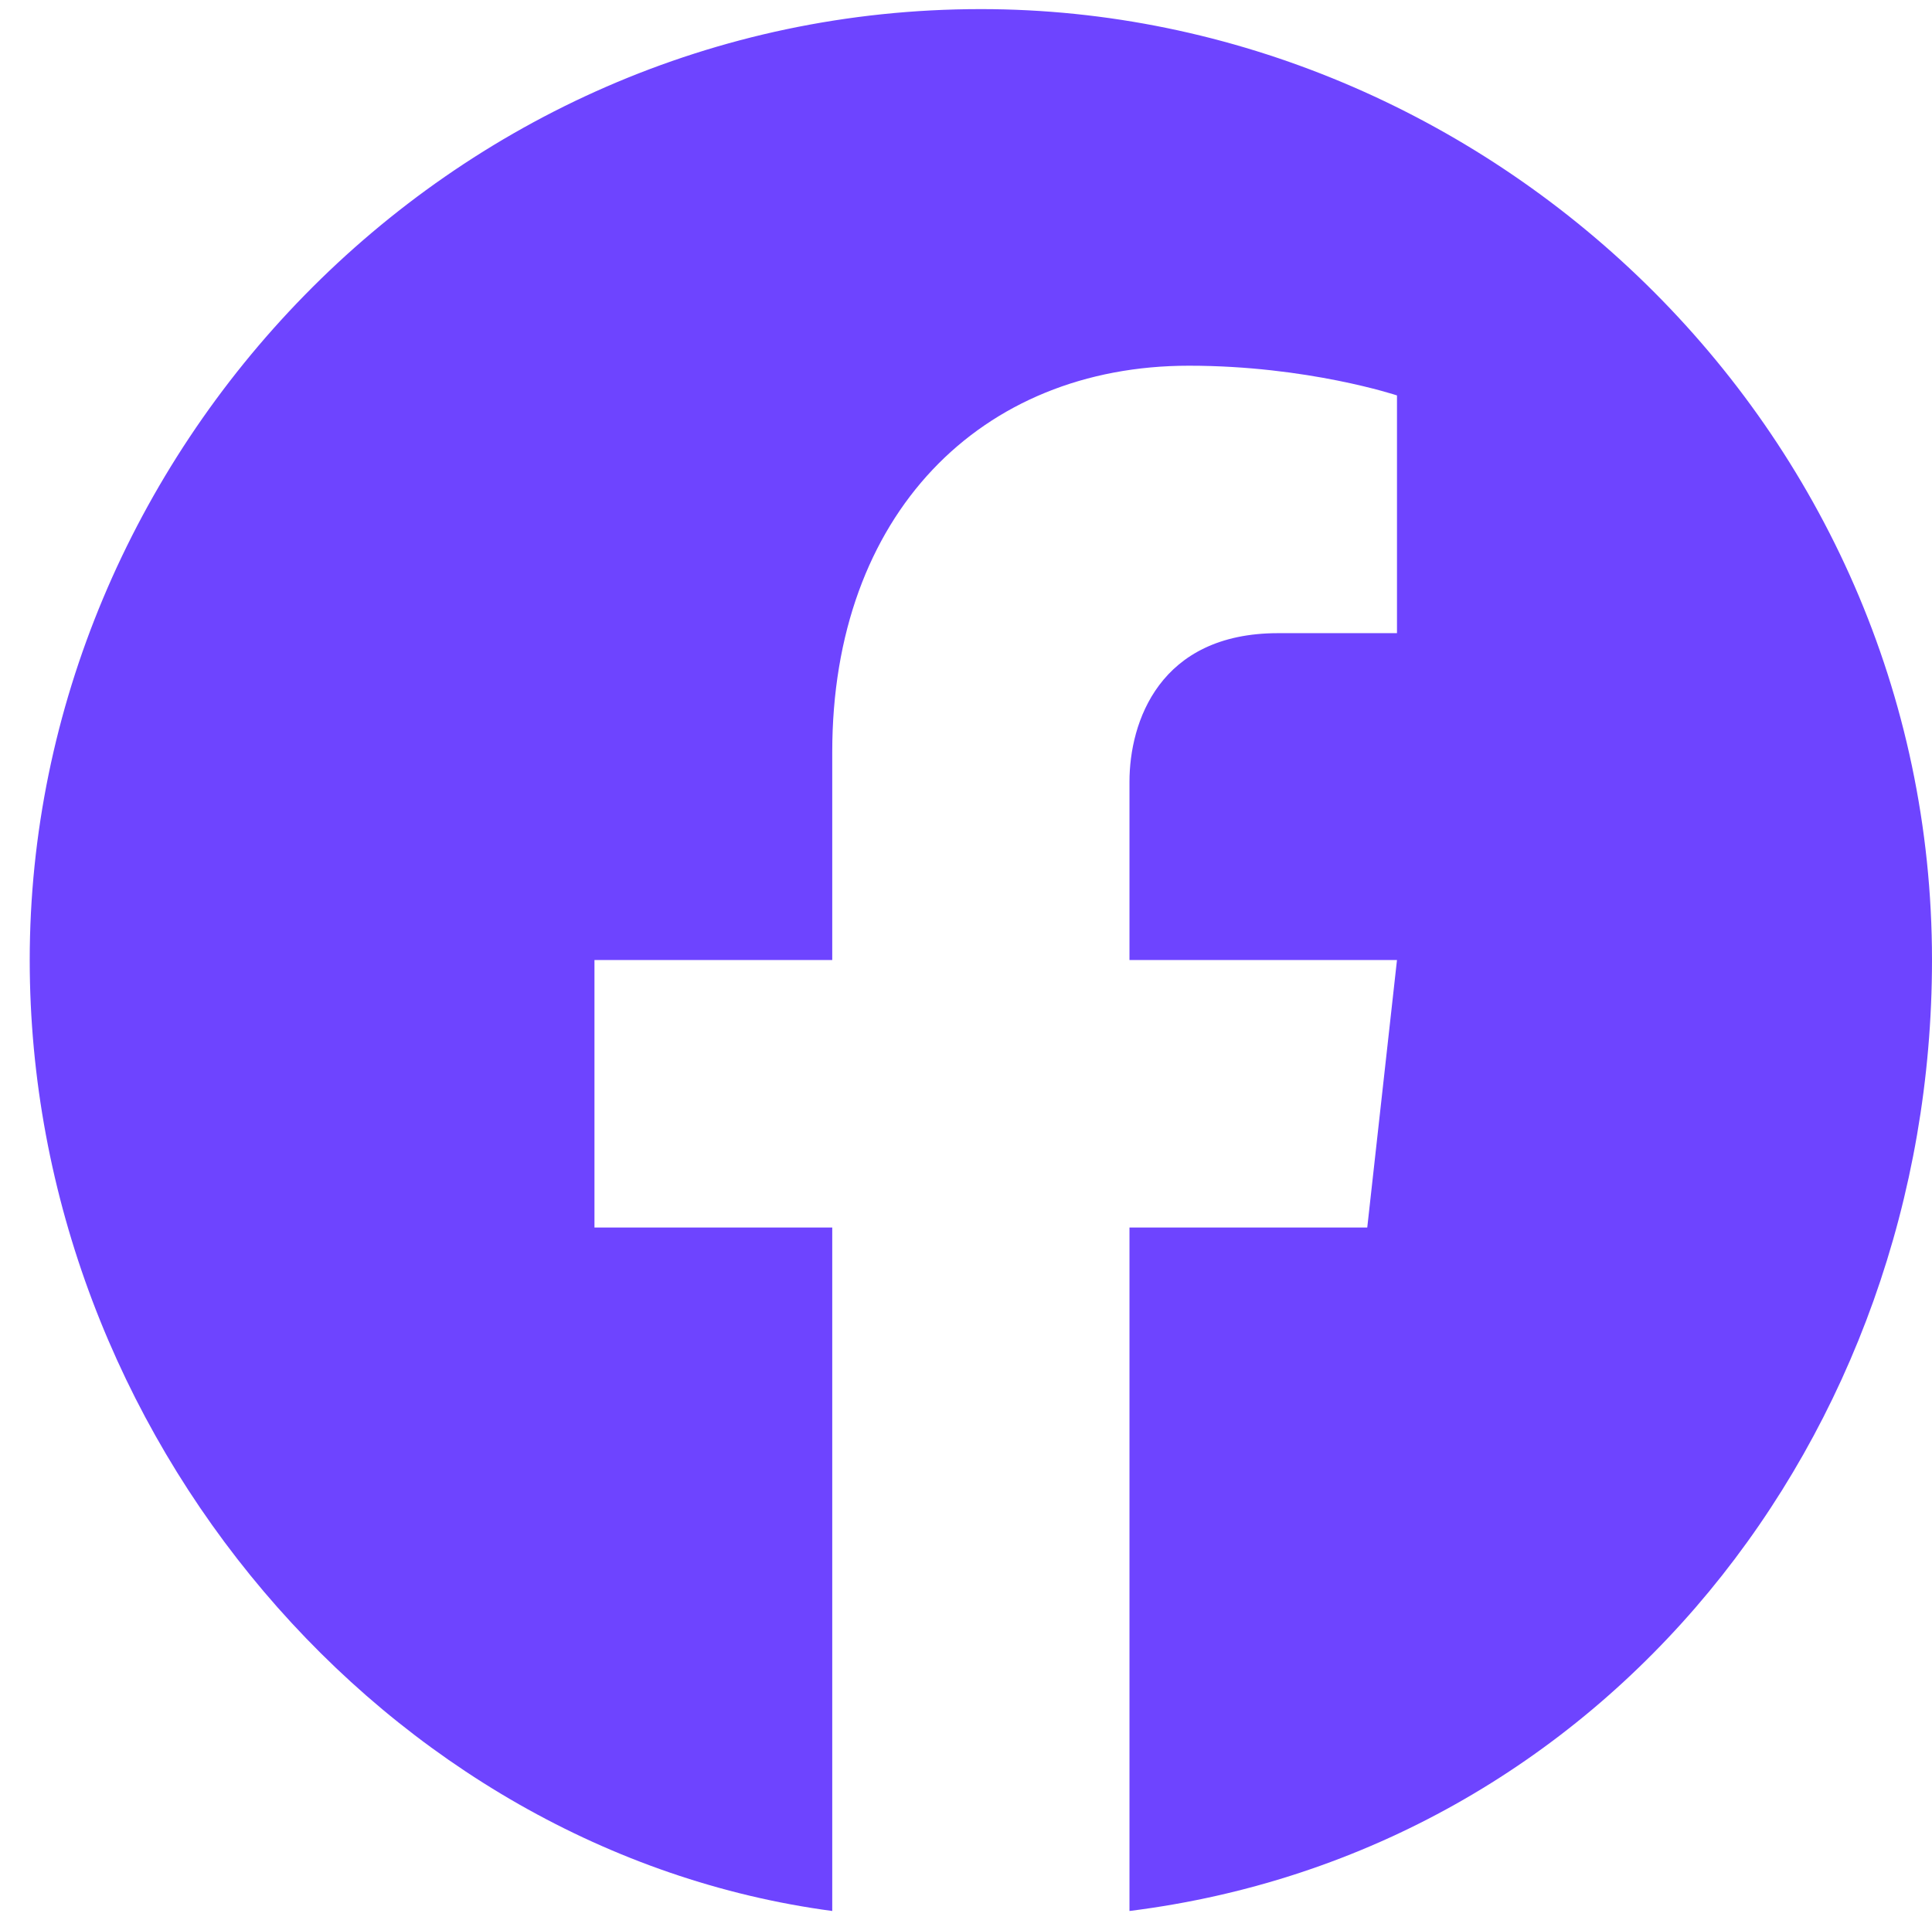<?xml version="1.0" encoding="UTF-8"?>
<!DOCTYPE svg PUBLIC "-//W3C//DTD SVG 1.1//EN" "http://www.w3.org/Graphics/SVG/1.1/DTD/svg11.dtd">
<!-- Creator: CorelDRAW 2021 (64-Bit) -->
<svg xmlns="http://www.w3.org/2000/svg" xml:space="preserve" width="0.168in" height="0.167in" version="1.1" style="shape-rendering:geometricPrecision; text-rendering:geometricPrecision; image-rendering:optimizeQuality; fill-rule:evenodd; clip-rule:evenodd"
viewBox="0 0 0.65 0.64"
 xmlns:xlink="http://www.w3.org/1999/xlink"
 xmlns:xodm="http://www.corel.com/coreldraw/odm/2003">
 <defs>
  <style type="text/css">
   <![CDATA[
    .fil0 {fill:#6E44FF;fill-rule:nonzero}
   ]]>
  </style>
 </defs>
 <g id="Layer_x0020_1">
  <path class="fil0" d="M0.65 0.32c0,-0.18 -0.15,-0.32 -0.32,-0.32 -0.18,0 -0.32,0.15 -0.32,0.32 0,0.16 0.12,0.3 0.27,0.32l0 -0.23 -0.08 0 0 -0.09 0.08 0 0 -0.07c0,-0.08 0.05,-0.13 0.12,-0.13 0.04,0 0.07,0.01 0.07,0.01l0 0.08 -0.04 0c-0.04,0 -0.05,0.03 -0.05,0.05l0 0.06 0.09 0 -0.01 0.09 -0.08 0 0 0.23c0.16,-0.02 0.27,-0.16 0.27,-0.32z"/>
 </g>
</svg>
